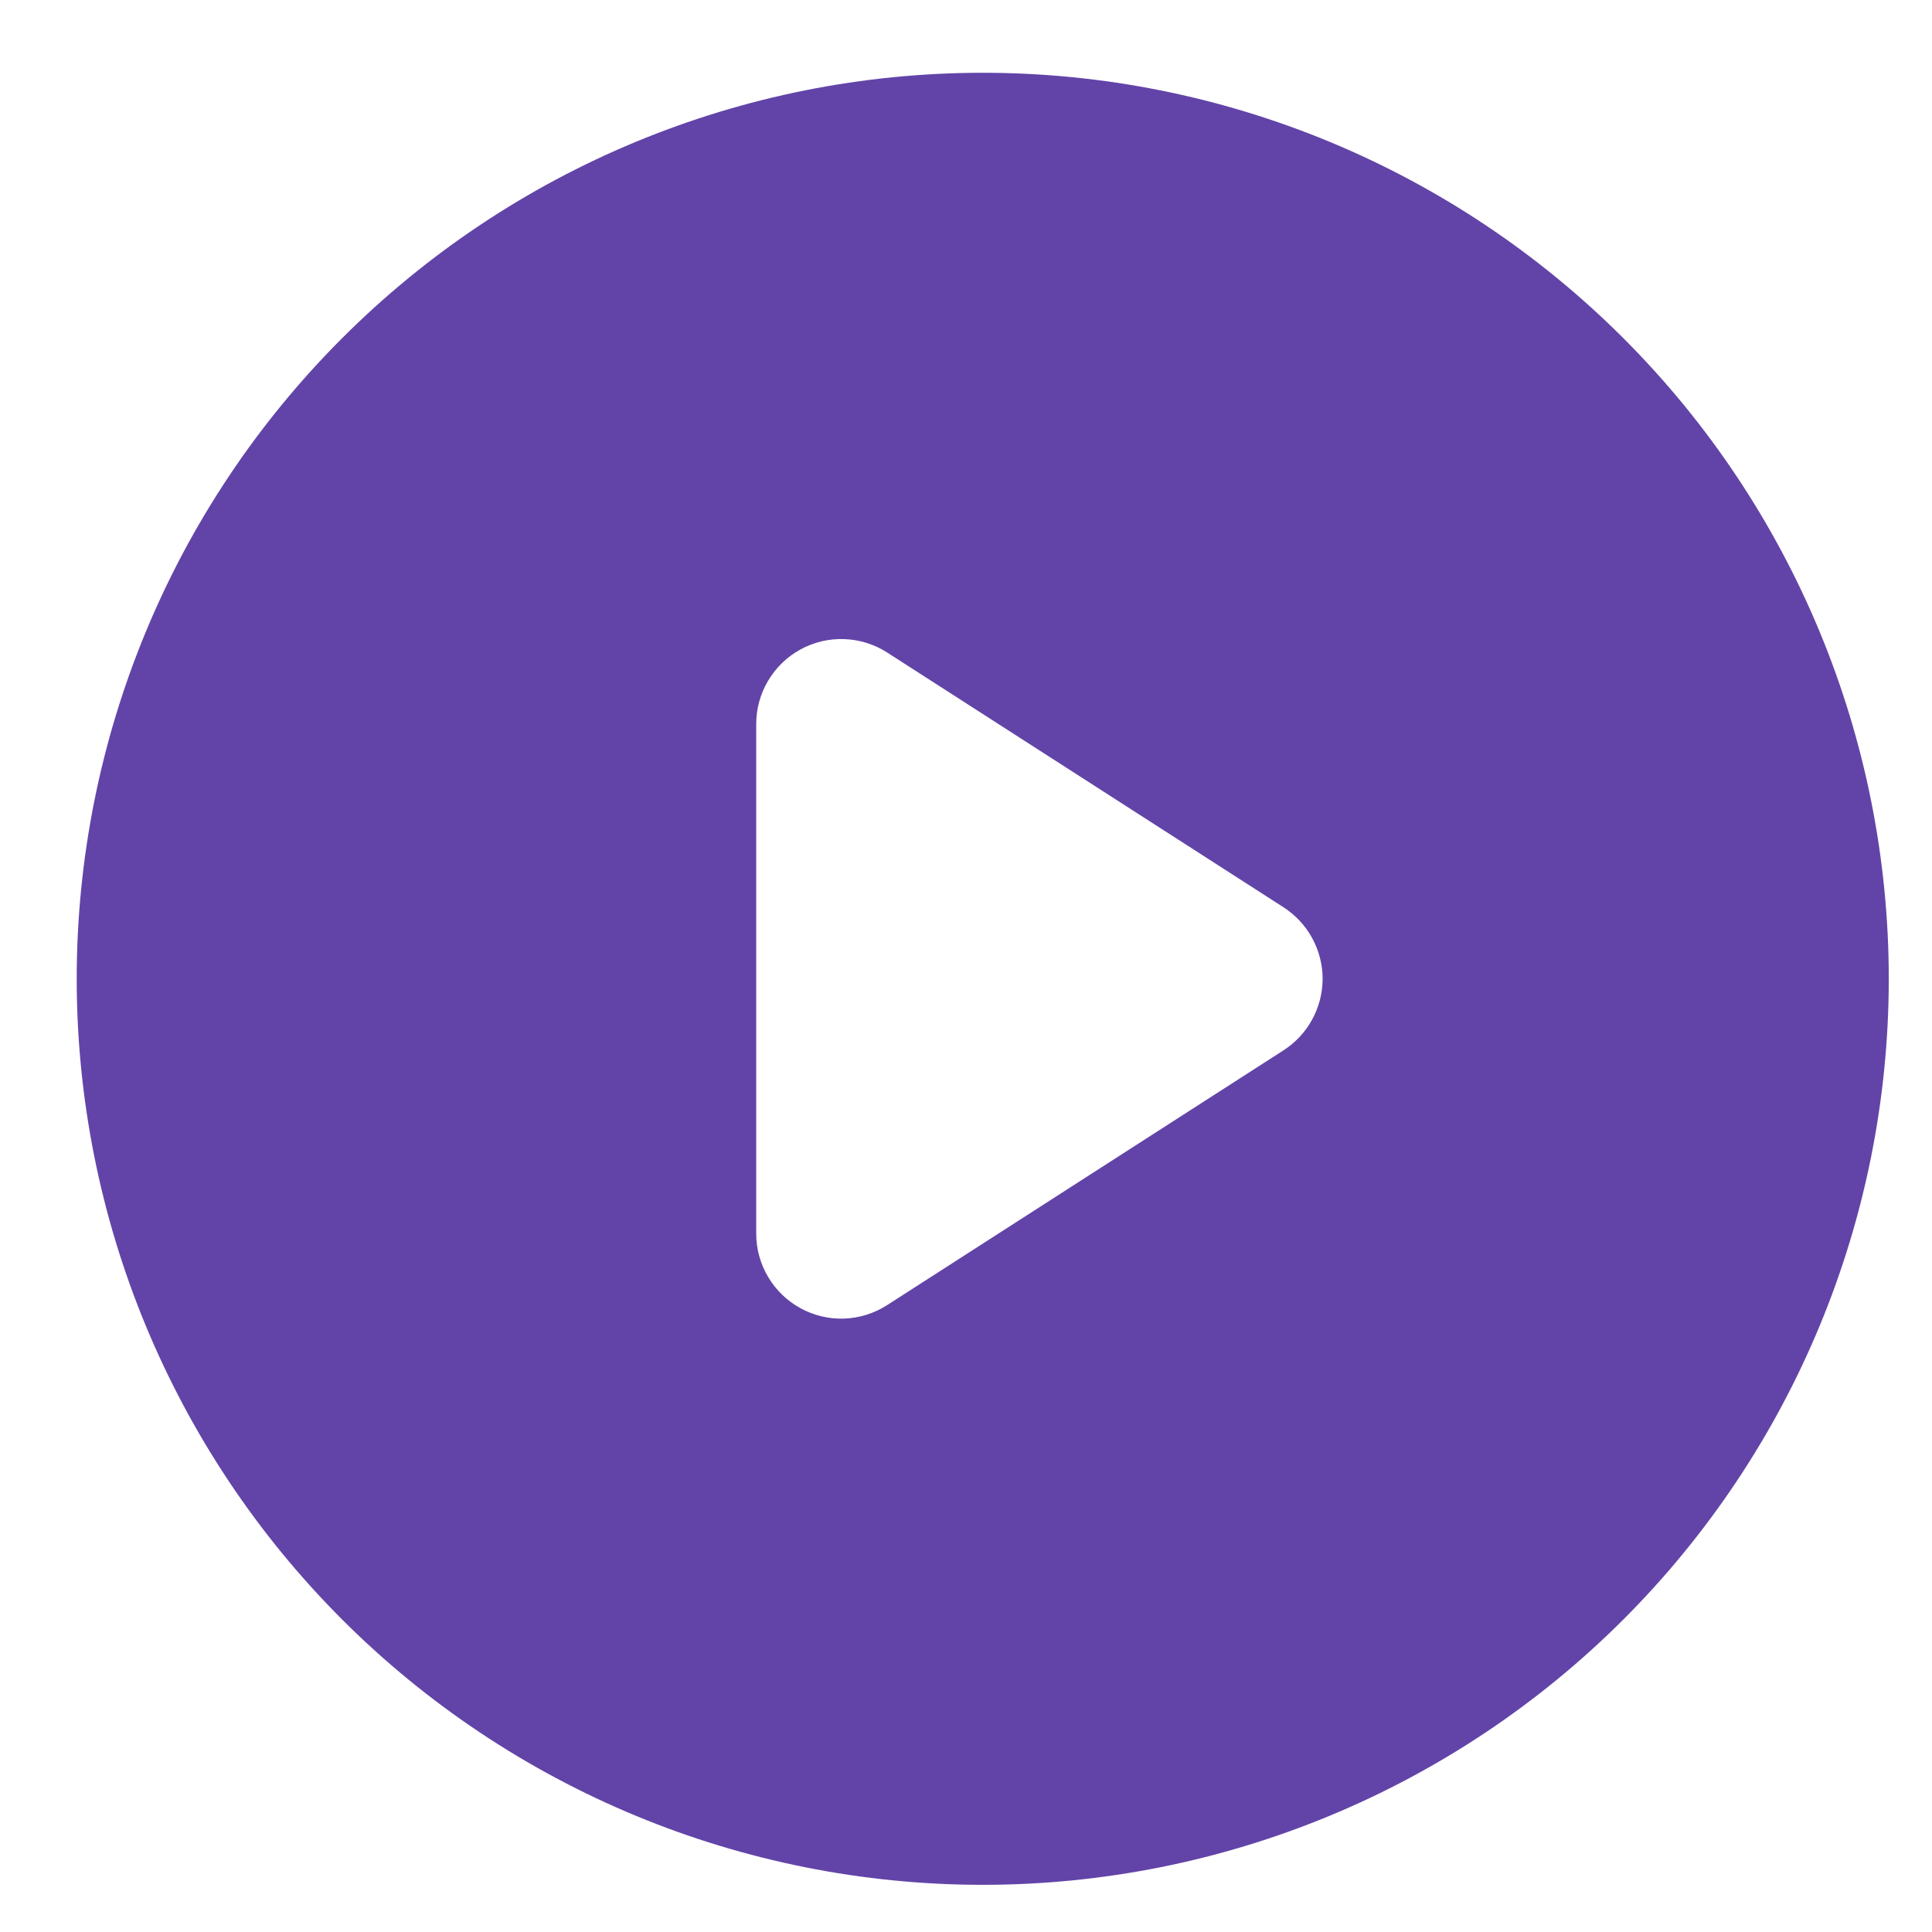 <svg width="24" height="24" viewBox="0 0 24 24" fill="none" xmlns="http://www.w3.org/2000/svg">
<path id="Vector" fill-rule="evenodd" clip-rule="evenodd" d="M0.953 12.159C0.953 9.174 2.139 6.311 4.25 4.201C6.36 2.09 9.223 0.904 12.208 0.904C15.193 0.904 18.056 2.09 20.166 4.201C22.277 6.311 23.463 9.174 23.463 12.159C23.463 15.144 22.277 18.007 20.166 20.118C18.056 22.228 15.193 23.414 12.208 23.414C9.223 23.414 6.36 22.228 4.25 20.118C2.139 18.007 0.953 15.144 0.953 12.159ZM9.943 8.068C10.109 7.977 10.297 7.932 10.487 7.939C10.677 7.946 10.861 8.003 11.021 8.106L15.945 11.271C16.093 11.367 16.216 11.498 16.3 11.653C16.385 11.809 16.43 11.982 16.43 12.159C16.43 12.336 16.385 12.51 16.3 12.665C16.216 12.82 16.093 12.951 15.945 13.047L11.021 16.212C10.861 16.315 10.677 16.373 10.488 16.38C10.298 16.387 10.11 16.342 9.944 16.251C9.777 16.16 9.639 16.026 9.542 15.863C9.445 15.7 9.394 15.514 9.394 15.325V8.994C9.394 8.804 9.445 8.619 9.542 8.456C9.638 8.293 9.777 8.159 9.943 8.068Z" fill="#6244A8"/>
</svg>
